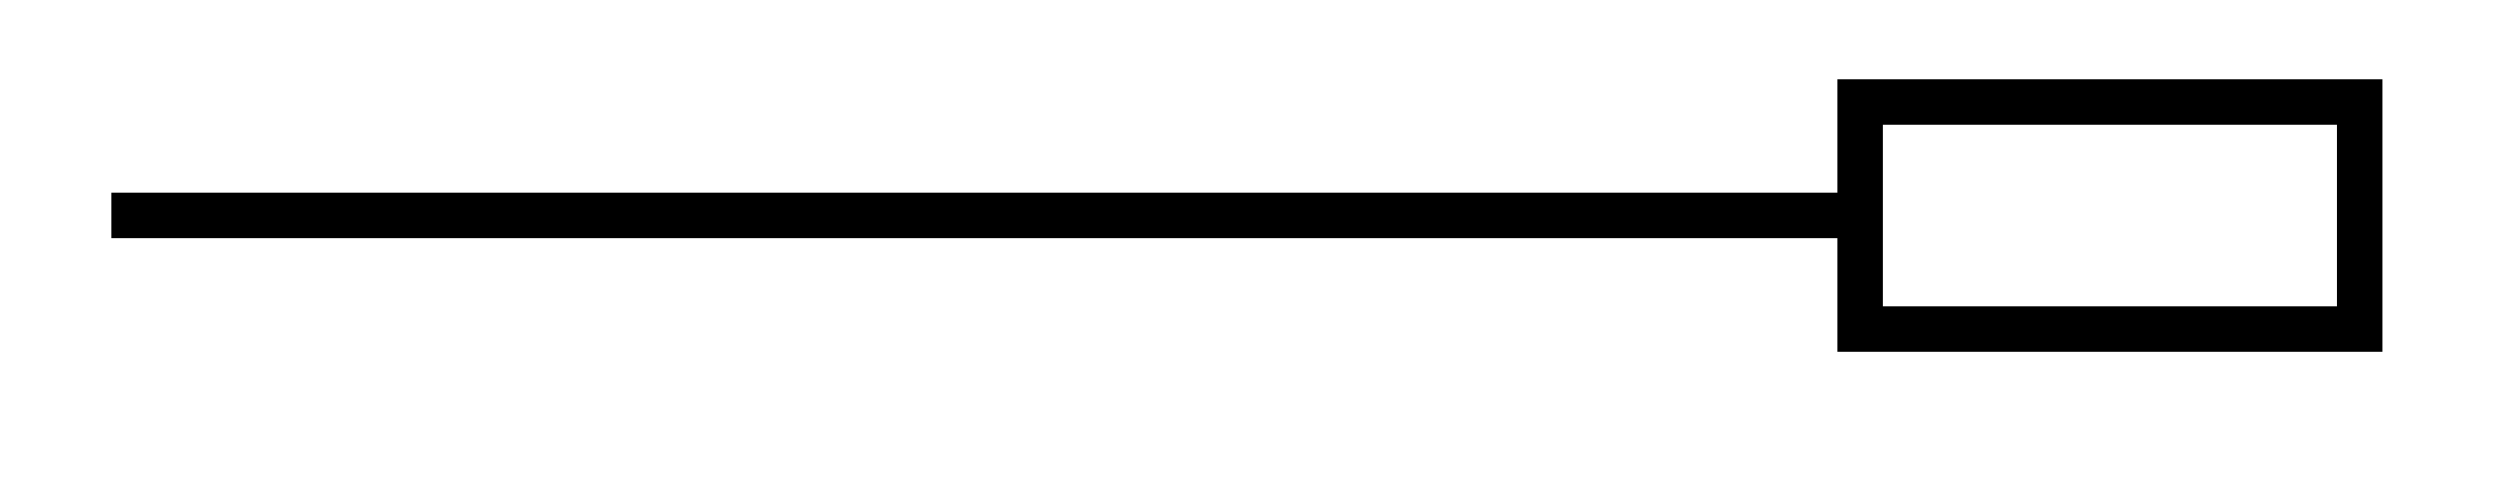<svg xmlns="http://www.w3.org/2000/svg" width="21.934" height="4.392"><path fill="none" stroke="#000" stroke-miterlimit="10" stroke-width=".399" d="M.977 1.89H16.32M20.703.895H16.32v1.992h4.383Zm0 0"/></svg>